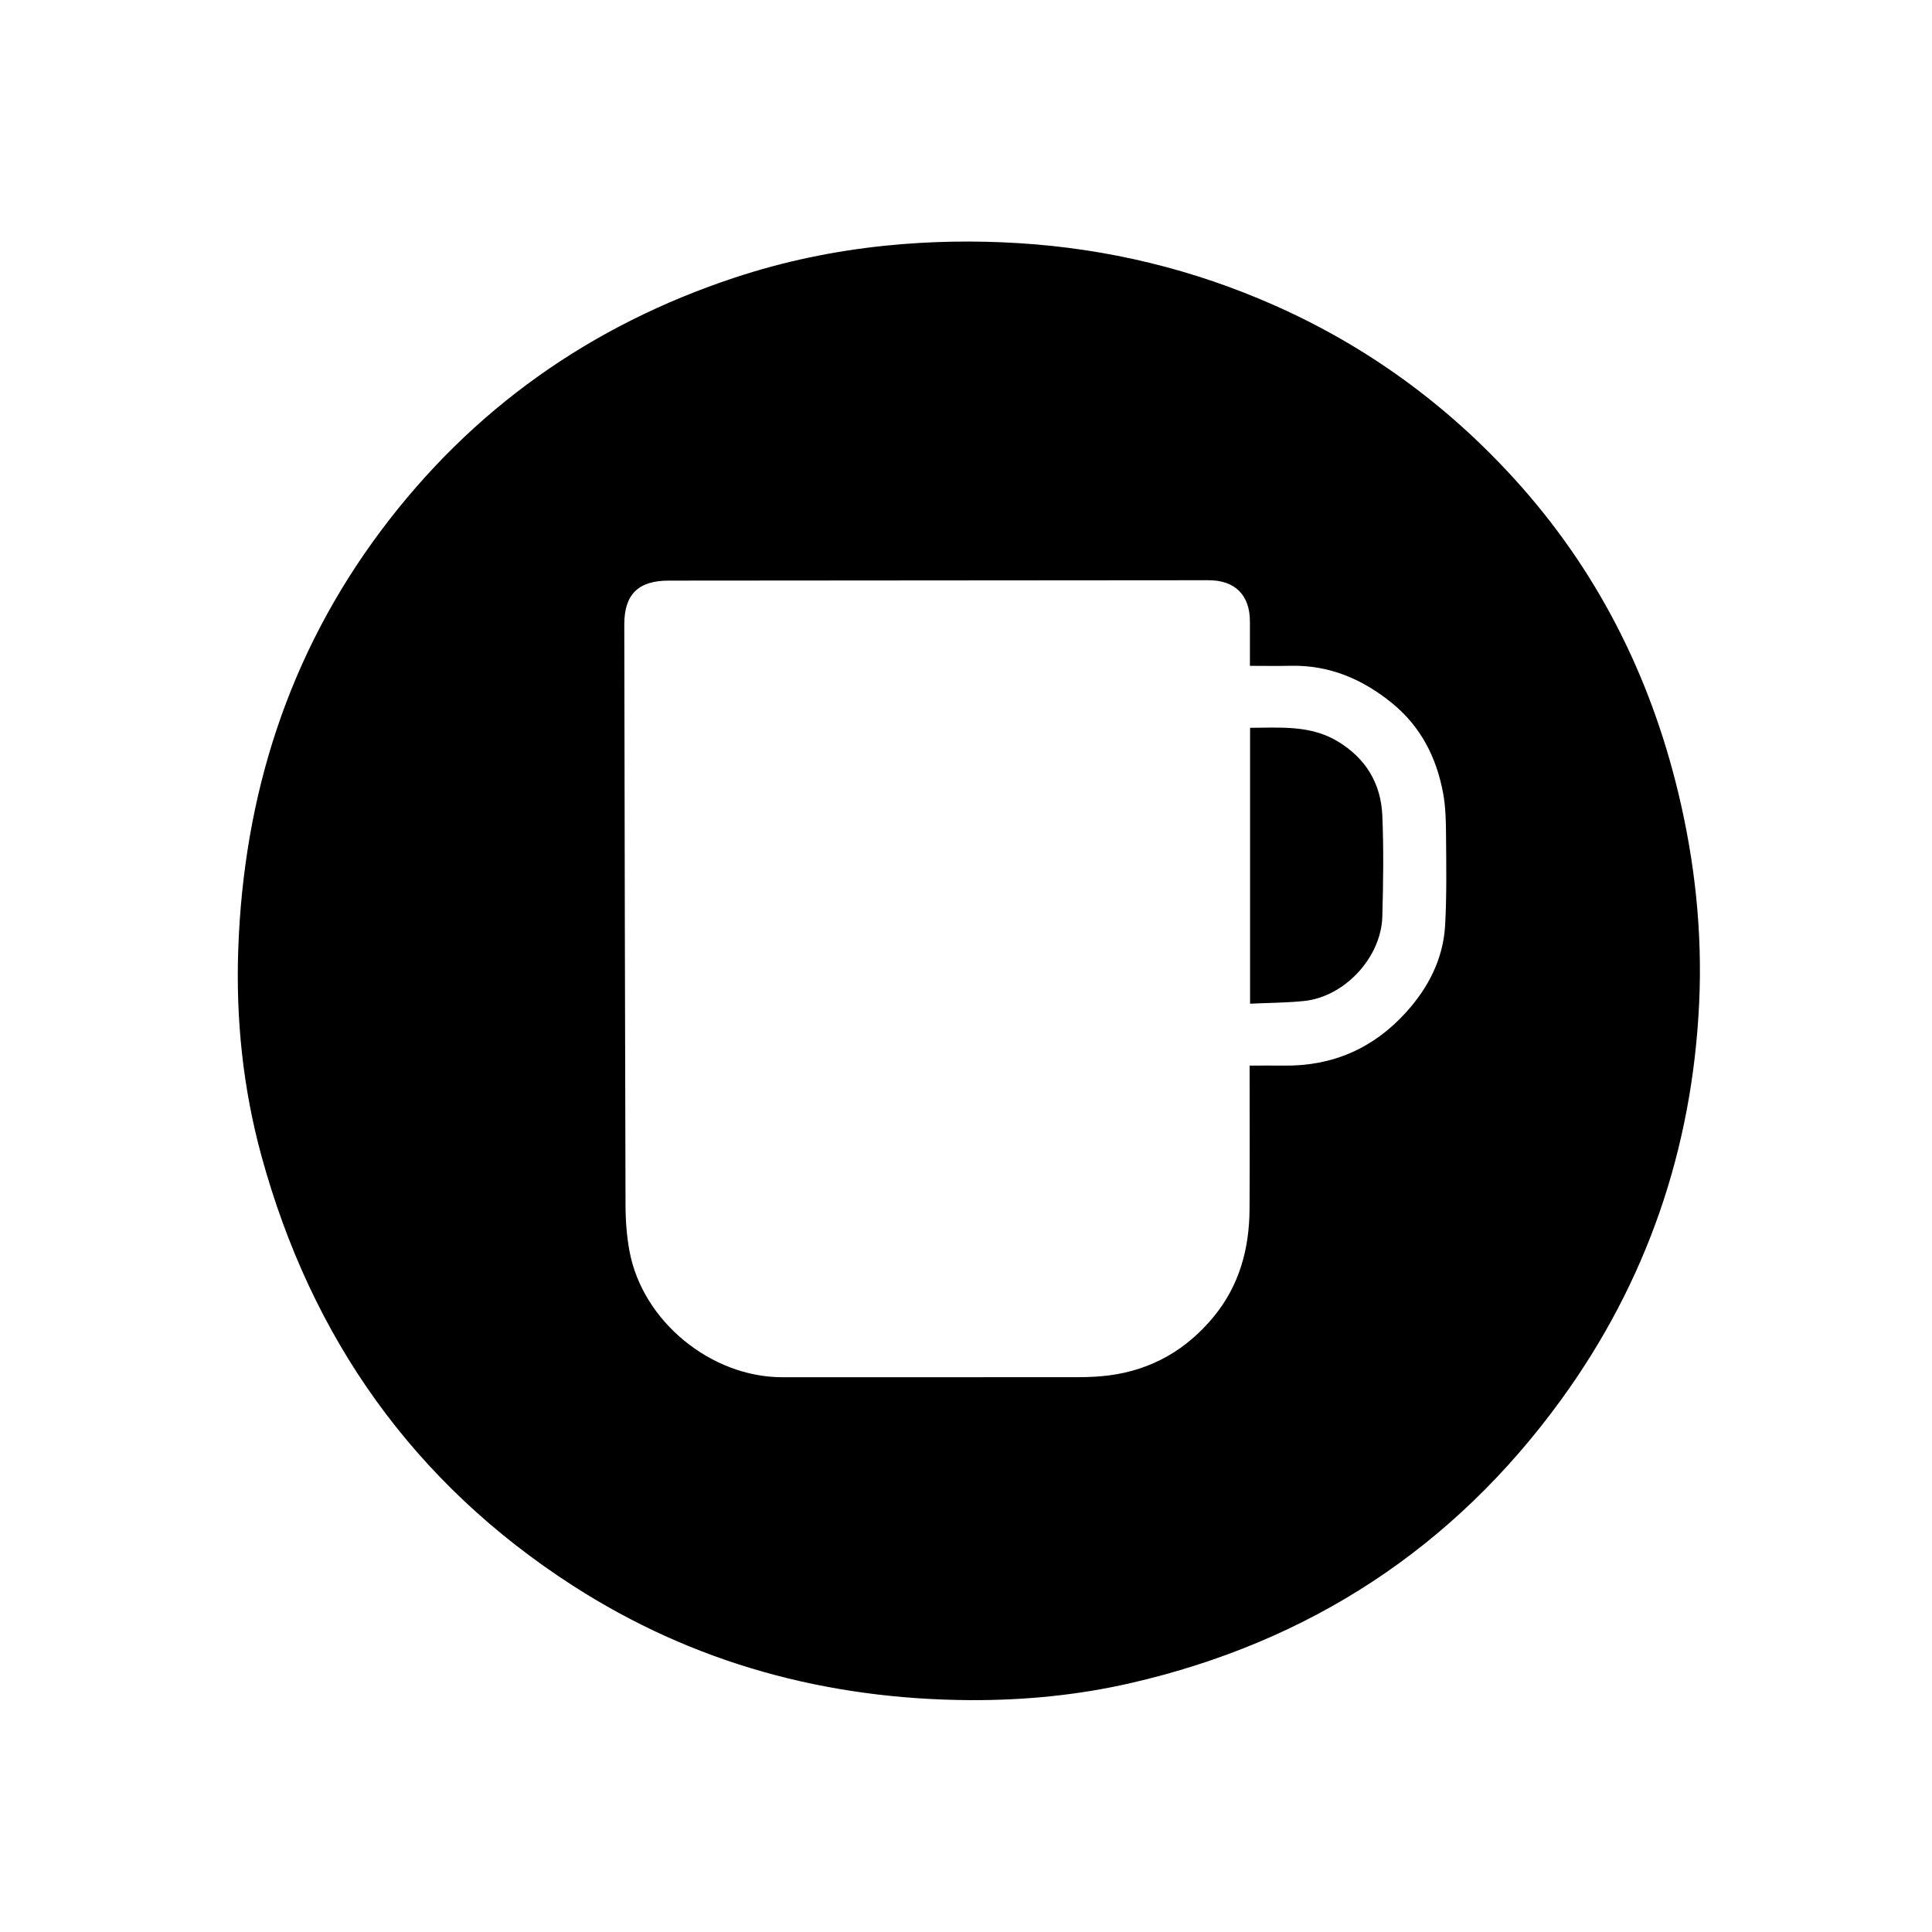 <?xml version="1.0" encoding="utf-8"?>
<!-- Generator: Adobe Illustrator 16.0.0, SVG Export Plug-In . SVG Version: 6.00 Build 0)  -->
<!DOCTYPE svg PUBLIC "-//W3C//DTD SVG 1.1//EN" "http://www.w3.org/Graphics/SVG/1.1/DTD/svg11.dtd">
<svg version="1.1" id="Layer_1" xmlns="http://www.w3.org/2000/svg" xmlns:xlink="http://www.w3.org/1999/xlink" x="0px" y="0px"
	 width="1024px" height="1024px" viewBox="0 0 1024 1024" enable-background="new 0 0 1024 1024" xml:space="preserve">
<path fill-rule="evenodd" clip-rule="evenodd" d="M514.154,901.109c-75.888-0.444-146.571-19.44-210.576-60.705
	c-84.418-54.425-138.562-131.157-164.99-227.691c-9.808-35.821-13.611-72.498-12.31-109.563
	c2.864-81.578,26.549-156.332,75.746-222.01c48.209-64.361,111.077-108.73,187.406-134.002c26.051-8.625,52.812-14.18,80.064-16.945
	c23.444-2.38,46.97-2.774,70.561-1.307c47.255,2.941,92.463,13.878,135.722,33.082c48.74,21.637,90.946,52.401,126.765,91.735
	c43.49,47.759,71.837,103.598,86.942,166.321c8.847,36.728,12.876,73.997,11.103,111.652
	c-3.636,77.261-27.769,147.785-73.285,210.393c-56.999,78.397-133.311,128.177-227.726,149.936
	C571.535,898.468,542.978,901.244,514.154,901.109z M662.323,564.786c6.469,0,12.443-0.056,18.417,0.01
	c25.779,0.281,47.363-9.274,64.543-28.294c11.773-13.035,19.675-28.299,20.662-46.083c0.869-15.607,0.607-31.29,0.491-46.937
	c-0.056-7.708-0.159-15.549-1.555-23.087c-3.51-18.95-11.875-35.392-27.166-47.798c-15.682-12.724-33.243-20.183-53.769-19.71
	c-7.058,0.163-14.121,0.026-21.462,0.026c0-8.326-0.005-15.905,0-23.483c0.009-14.03-7.884-21.907-21.985-21.897
	c-104.709,0.071-181.417,0.157-286.126,0.211c-16.1,0.008-23.515,7.322-23.486,23.322c0.193,102.653,0.331,205.304,0.656,307.956
	c0.026,8.152,0.652,16.431,2.167,24.43c6.998,36.94,43.19,66.508,80.881,66.512c61.687,0.005,95.373,0.023,157.06-0.038
	c5.353-0.006,10.745-0.24,16.048-0.918c22.797-2.917,41.351-13.714,55.786-31.373c13.412-16.408,18.677-35.782,18.802-56.657
	C662.438,615.835,662.323,590.689,662.323,564.786z"/>
<path fill-rule="evenodd" clip-rule="evenodd" d="M662.564,385.752c16.069-0.073,31.889-1.487,46.276,7.093
	c14.962,8.923,23.096,22.317,23.82,39.429c0.756,17.819,0.495,35.707-0.001,53.546c-0.604,21.744-20.082,42.572-41.566,44.743
	c-9.381,0.948-18.854,0.966-28.529,1.417C662.564,482.912,662.564,434.516,662.564,385.752z"/>
</svg>
